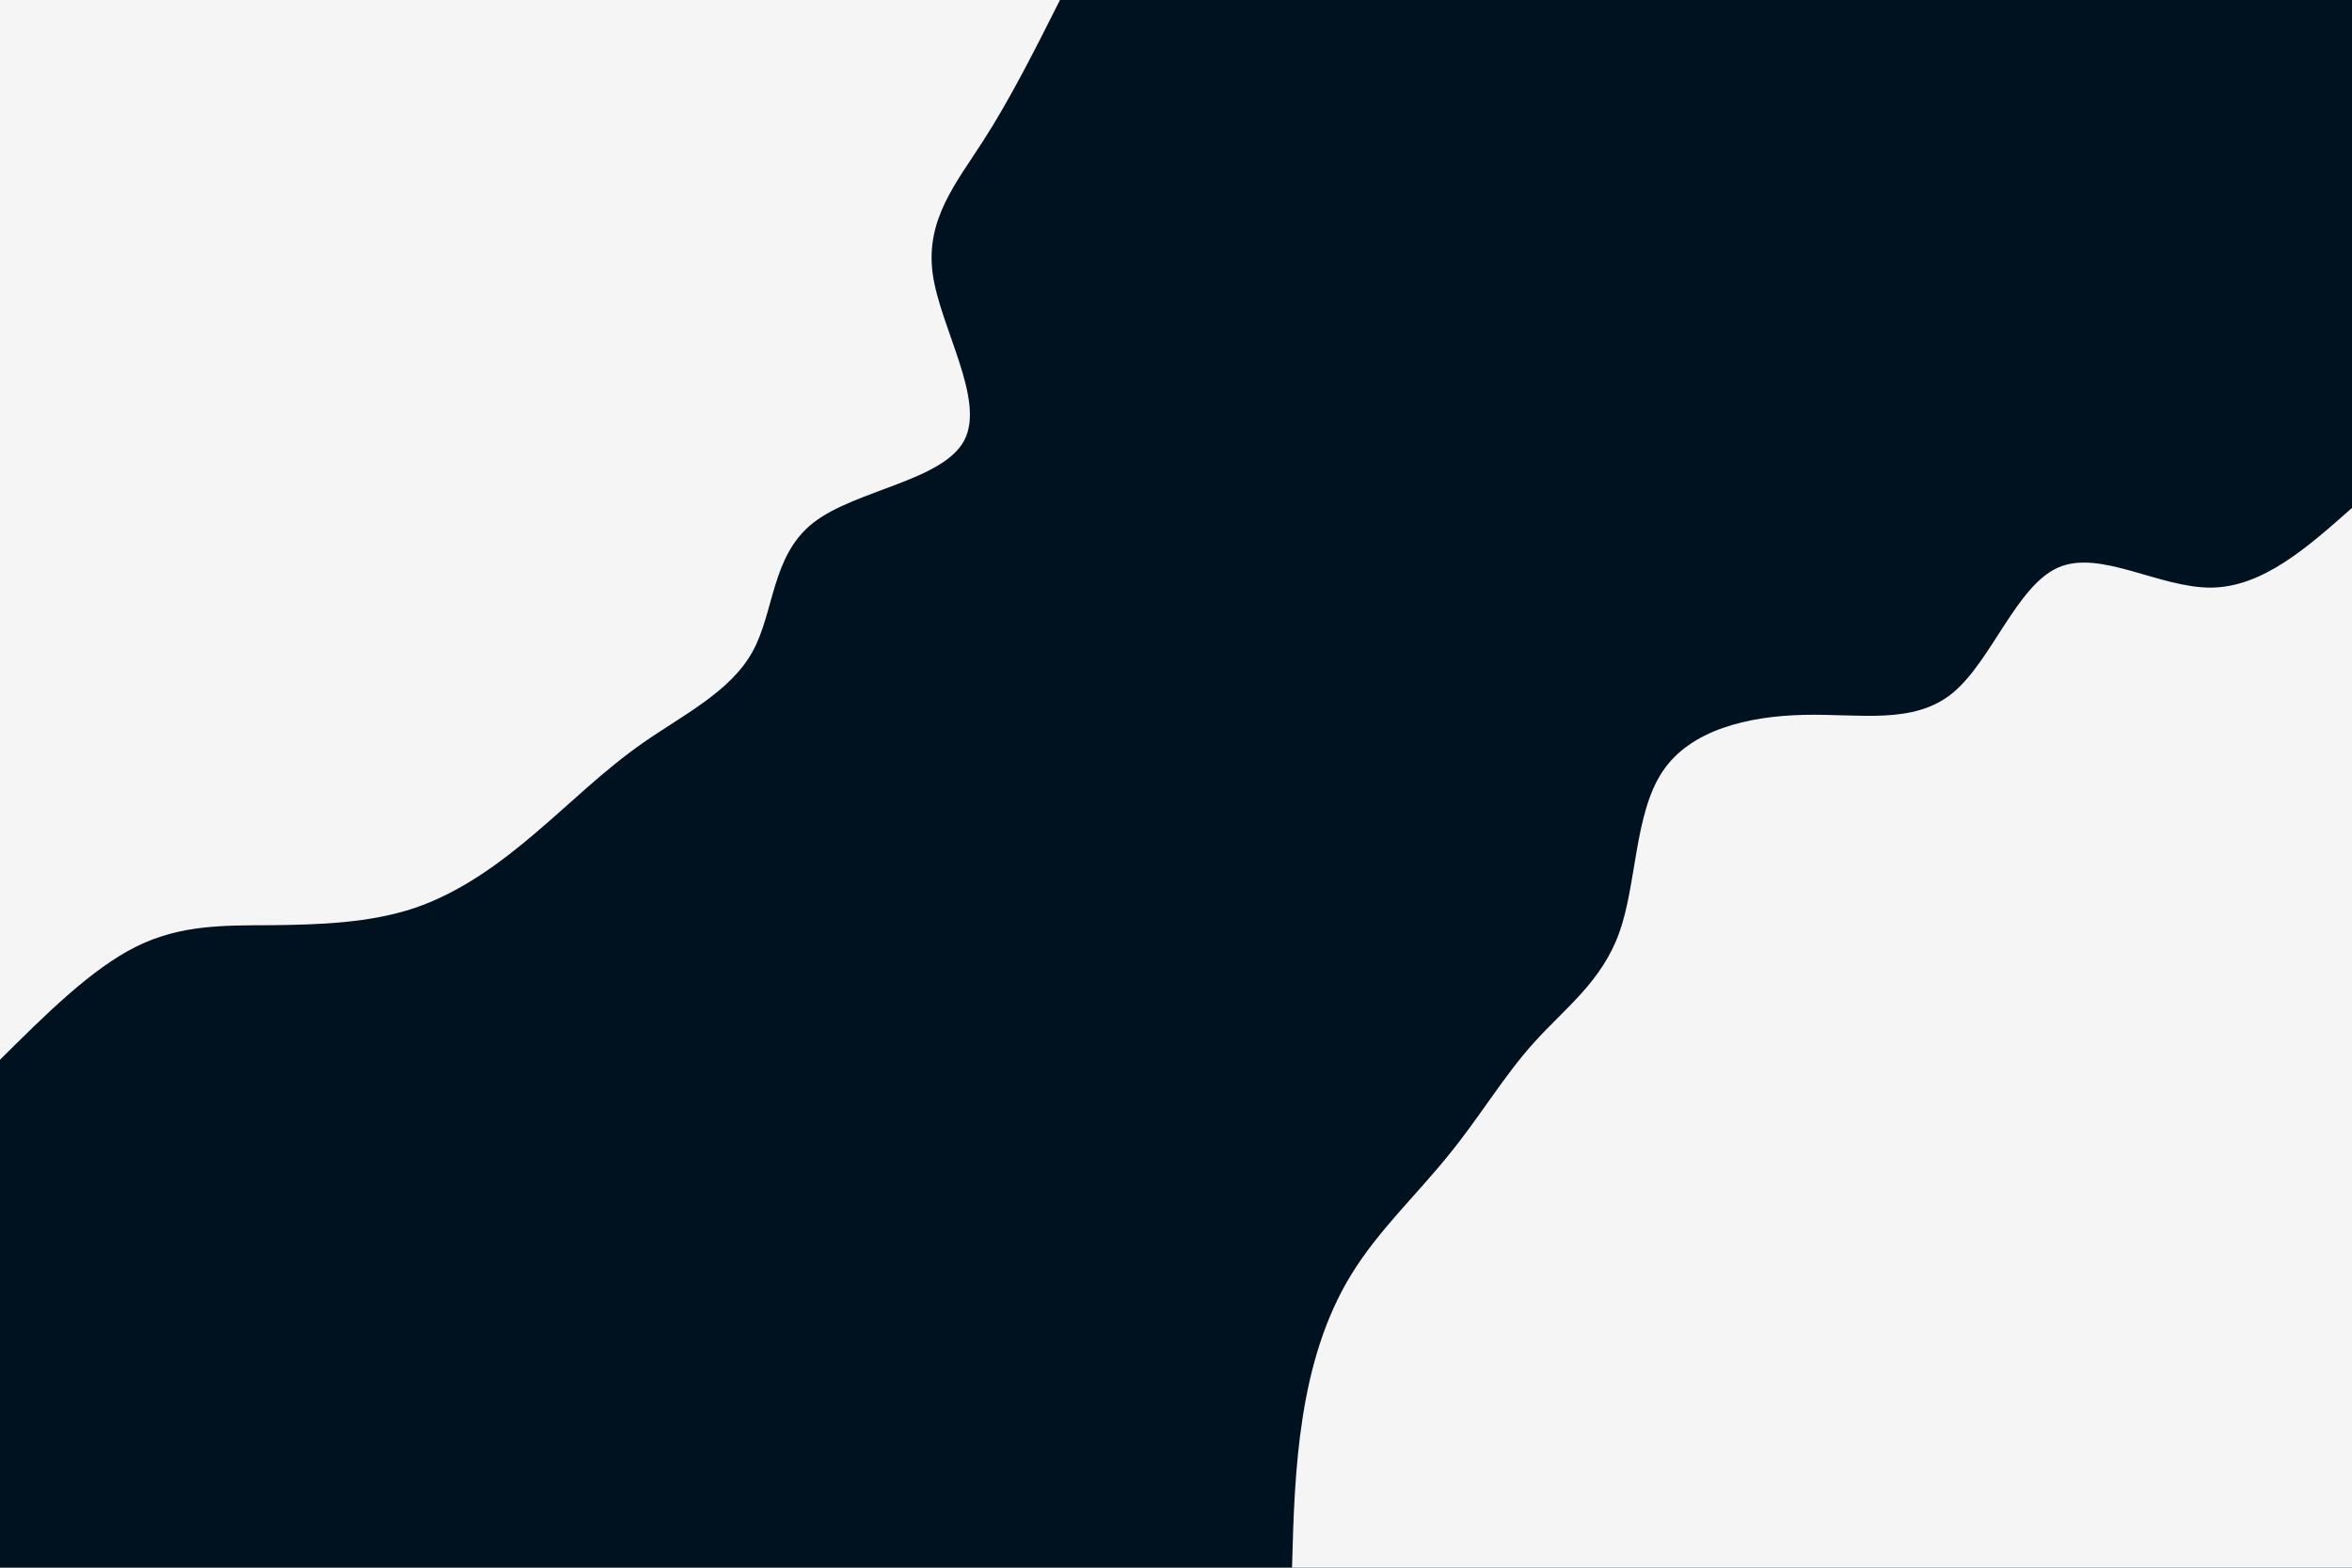 <svg id="visual" viewBox="0 0 900 600" width="900" height="600" xmlns="http://www.w3.org/2000/svg" xmlns:xlink="http://www.w3.org/1999/xlink" version="1.1"><rect x="0" y="0" width="900" height="600" fill="#001220"></rect><defs><linearGradient id="grad1_0" x1="33.3%" y1="100%" x2="100%" y2="0%"><stop offset="20%" stop-color="#001220" stop-opacity="1"></stop><stop offset="80%" stop-color="#001220" stop-opacity="1"></stop></linearGradient></defs><defs><linearGradient id="grad2_0" x1="0%" y1="100%" x2="66.7%" y2="0%"><stop offset="20%" stop-color="#001220" stop-opacity="1"></stop><stop offset="80%" stop-color="#001220" stop-opacity="1"></stop></linearGradient></defs><g transform="translate(900, 600)"><path d="M-405.6 0C-405.1 -19.3 -404.5 -38.6 -401.5 -57.7C-398.5 -76.9 -393 -95.9 -382.8 -112.4C-372.6 -129 -357.7 -143 -345.7 -157.9C-333.6 -172.7 -324.6 -188.2 -312.9 -201.1C-301.3 -214 -287.1 -224.3 -280.4 -243C-273.7 -261.6 -274.6 -288.5 -263.9 -304.6C-253.3 -320.7 -231.1 -325.9 -209.8 -326.4C-188.4 -326.9 -167.9 -322.5 -152.9 -334.7C-137.9 -347 -128.4 -375.8 -112.4 -382.8C-96.4 -389.8 -73.8 -375 -53.9 -375.1C-34.1 -375.3 -17.1 -390.5 0 -405.6L0 0Z" fill="#f5f5f5"></path></g><g transform="translate(0, 0)"><path d="M405.6 0C396.1 18.9 386.6 37.8 376.1 54.1C365.6 70.4 354.1 84.2 356.9 104.8C359.8 125.5 377.1 153 369 168.5C360.9 184 327.4 187.5 311.3 200C295.1 212.6 296.4 234.3 287.9 249.5C279.5 264.7 261.4 273.6 246.2 284.2C231 294.8 218.7 307.1 204.9 318.8C191.1 330.6 176 341.6 158.7 347.5C141.4 353.3 122 353.9 104 354.1C85.9 354.2 69.2 353.8 52.1 362.3C35 370.8 17.5 388.2 0 405.6L0 0Z" fill="#f5f5f5"></path></g></svg>